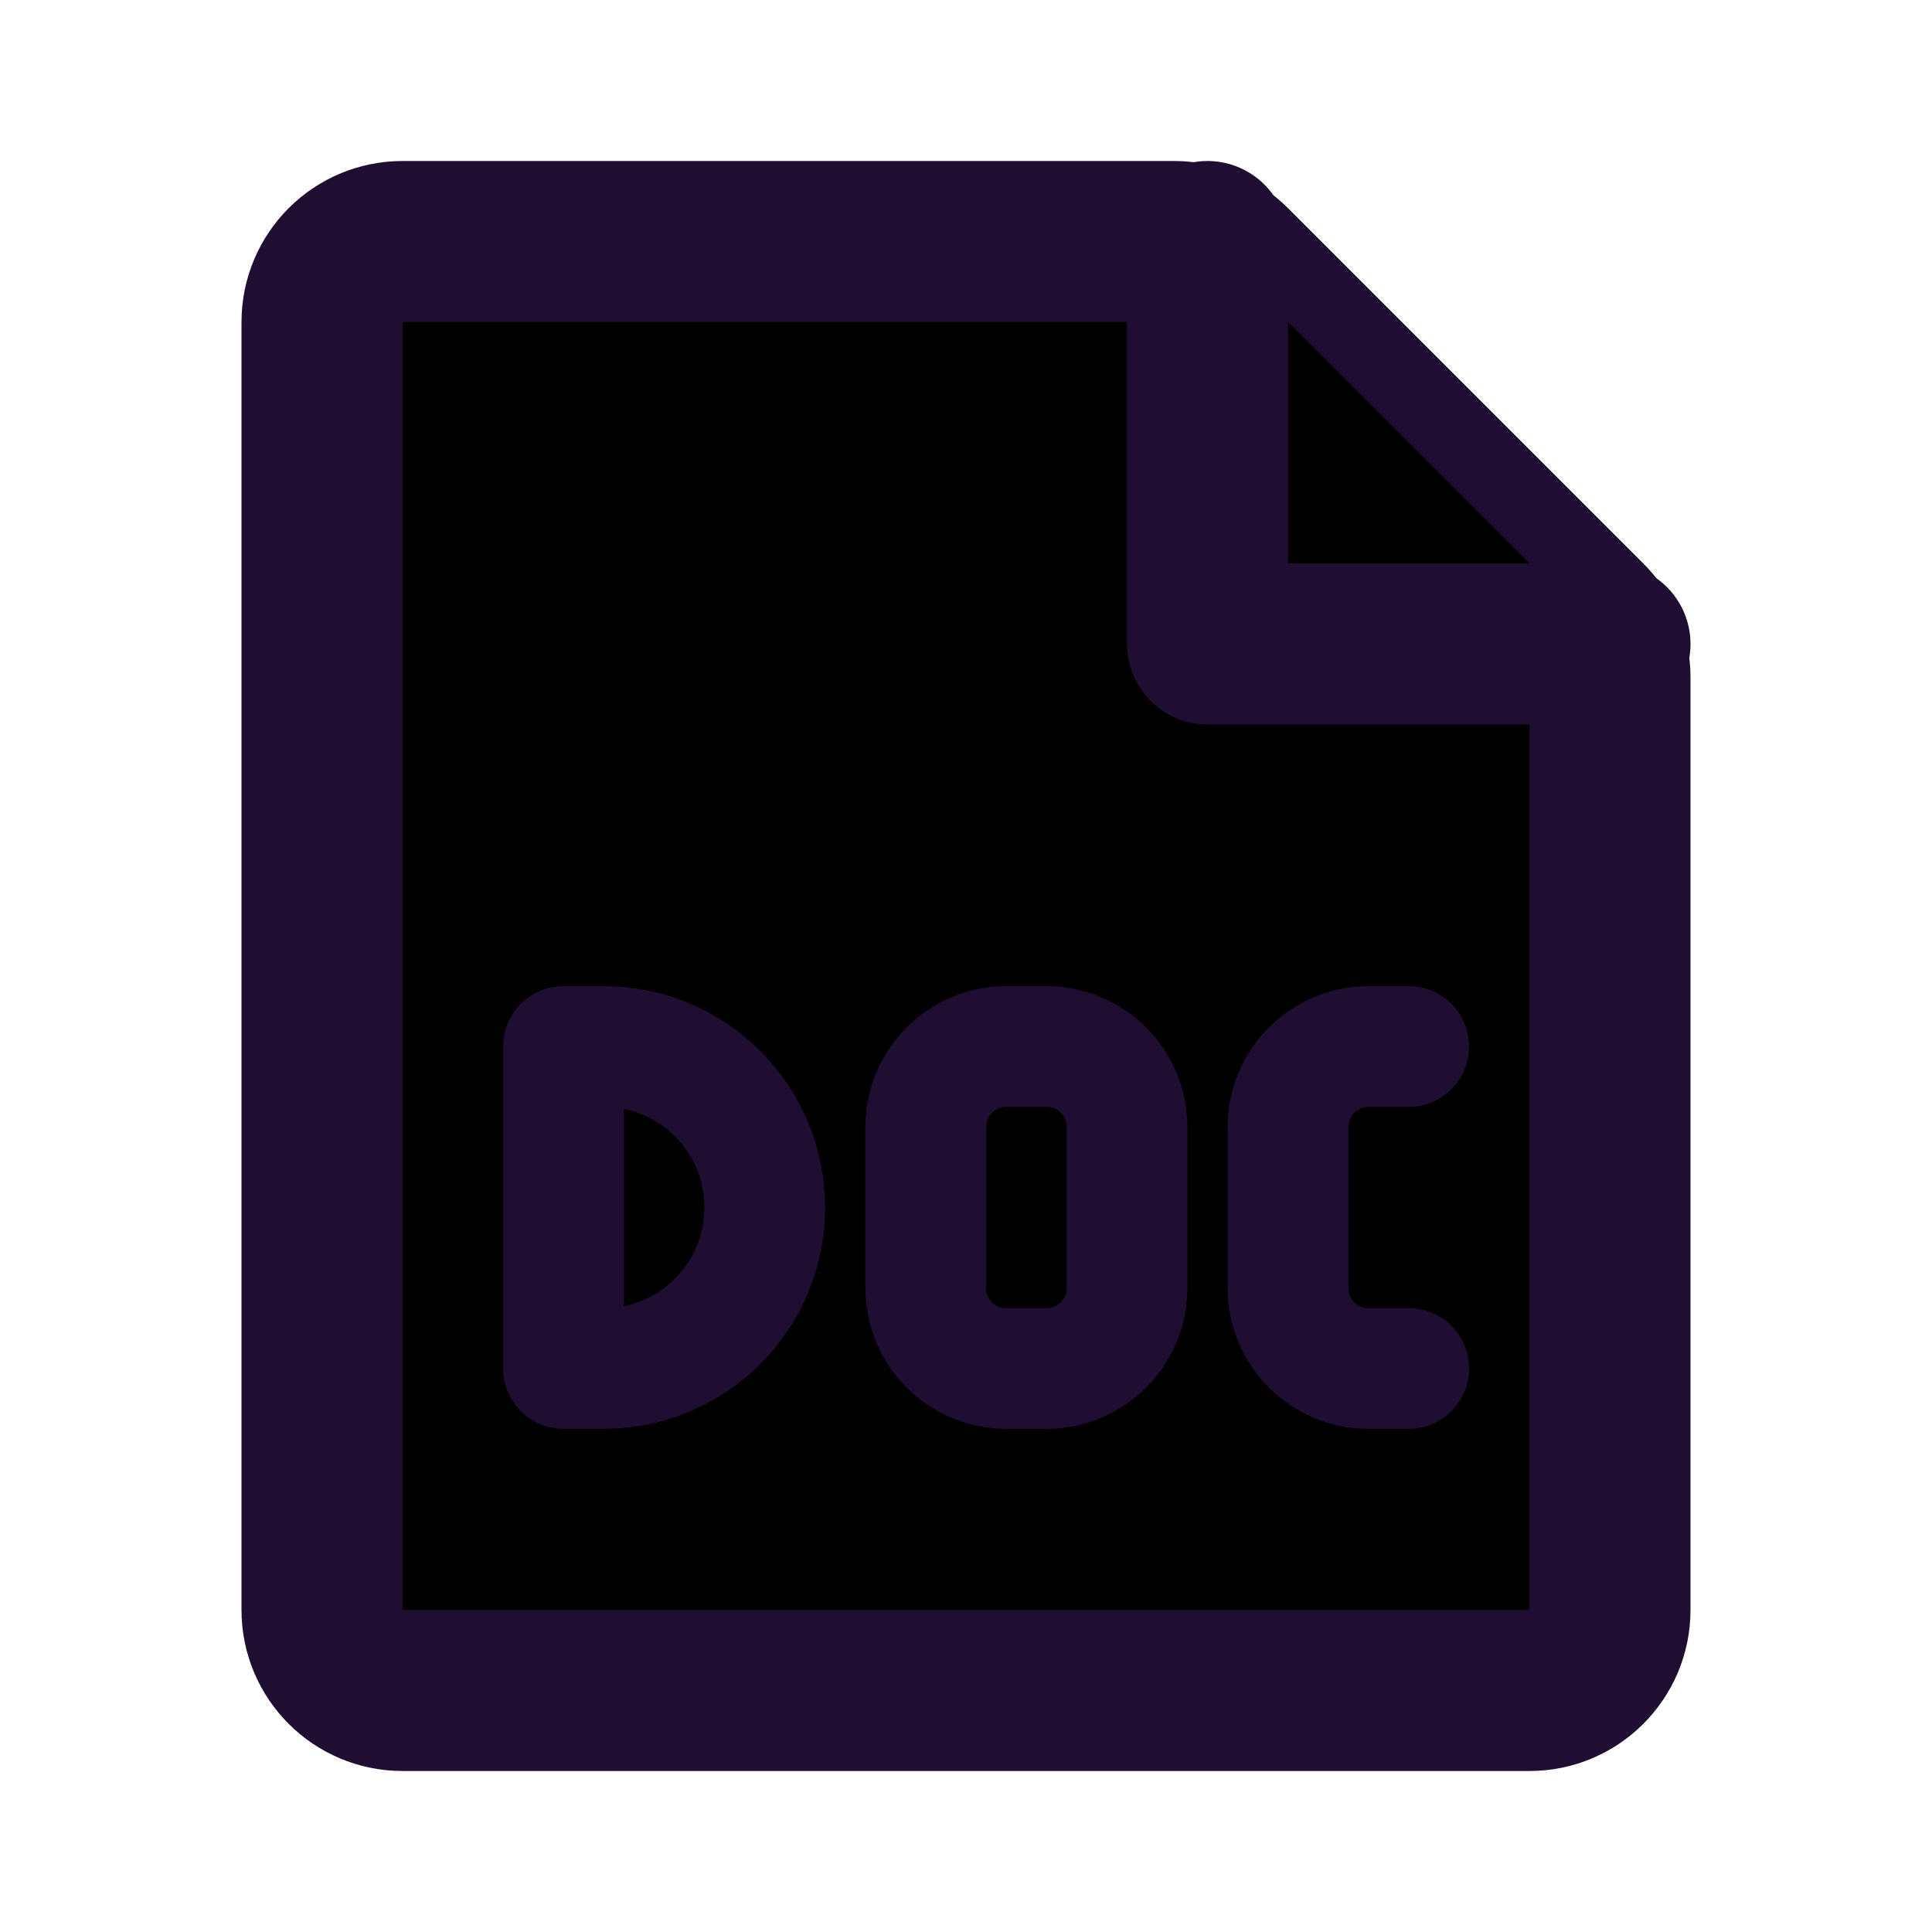 <?xml version="1.0" encoding="utf-8"?><!-- Uploaded to: SVG Repo, www.svgrepo.com, Generator: SVG Repo Mixer Tools -->
<svg width="800px" height="800px" viewBox="0 0 24 24" fill="#0000" xmlns="http://www.w3.org/2000/svg">
<path d="M4 4C4 3.448 4.448 3 5 3H14H14.586C14.851 3 15.105 3.105 15.293 3.293L19.707 7.707C19.895 7.895 20 8.149 20 8.414V20C20 20.552 19.552 21 19 21H5C4.448 21 4 20.552 4 20V4Z" stroke="#200E32" stroke-width="2" stroke-linecap="round"/>
<path d="M20 8H15V3" stroke="#200E32" stroke-width="2" stroke-linecap="round" stroke-linejoin="round"/>
<path d="M7.5 13H7V17H7.5C8.605 17 9.5 16.105 9.5 15C9.5 13.895 8.605 13 7.5 13Z" stroke="#200E32" stroke-width="1.5" stroke-linecap="round" stroke-linejoin="round"/>
<path d="M17.5 13L17 13C16.448 13 16 13.448 16 14V16C16 16.552 16.448 17 17 17H17.5" stroke="#200E32" stroke-width="1.5" stroke-linecap="round" stroke-linejoin="round"/>
<path d="M11.5 14C11.5 13.448 11.948 13 12.5 13H13C13.552 13 14 13.448 14 14V16C14 16.552 13.552 17 13 17H12.5C11.948 17 11.5 16.552 11.5 16V14Z" stroke="#200E32" stroke-width="1.5" stroke-linecap="round" stroke-linejoin="round"/>
</svg>